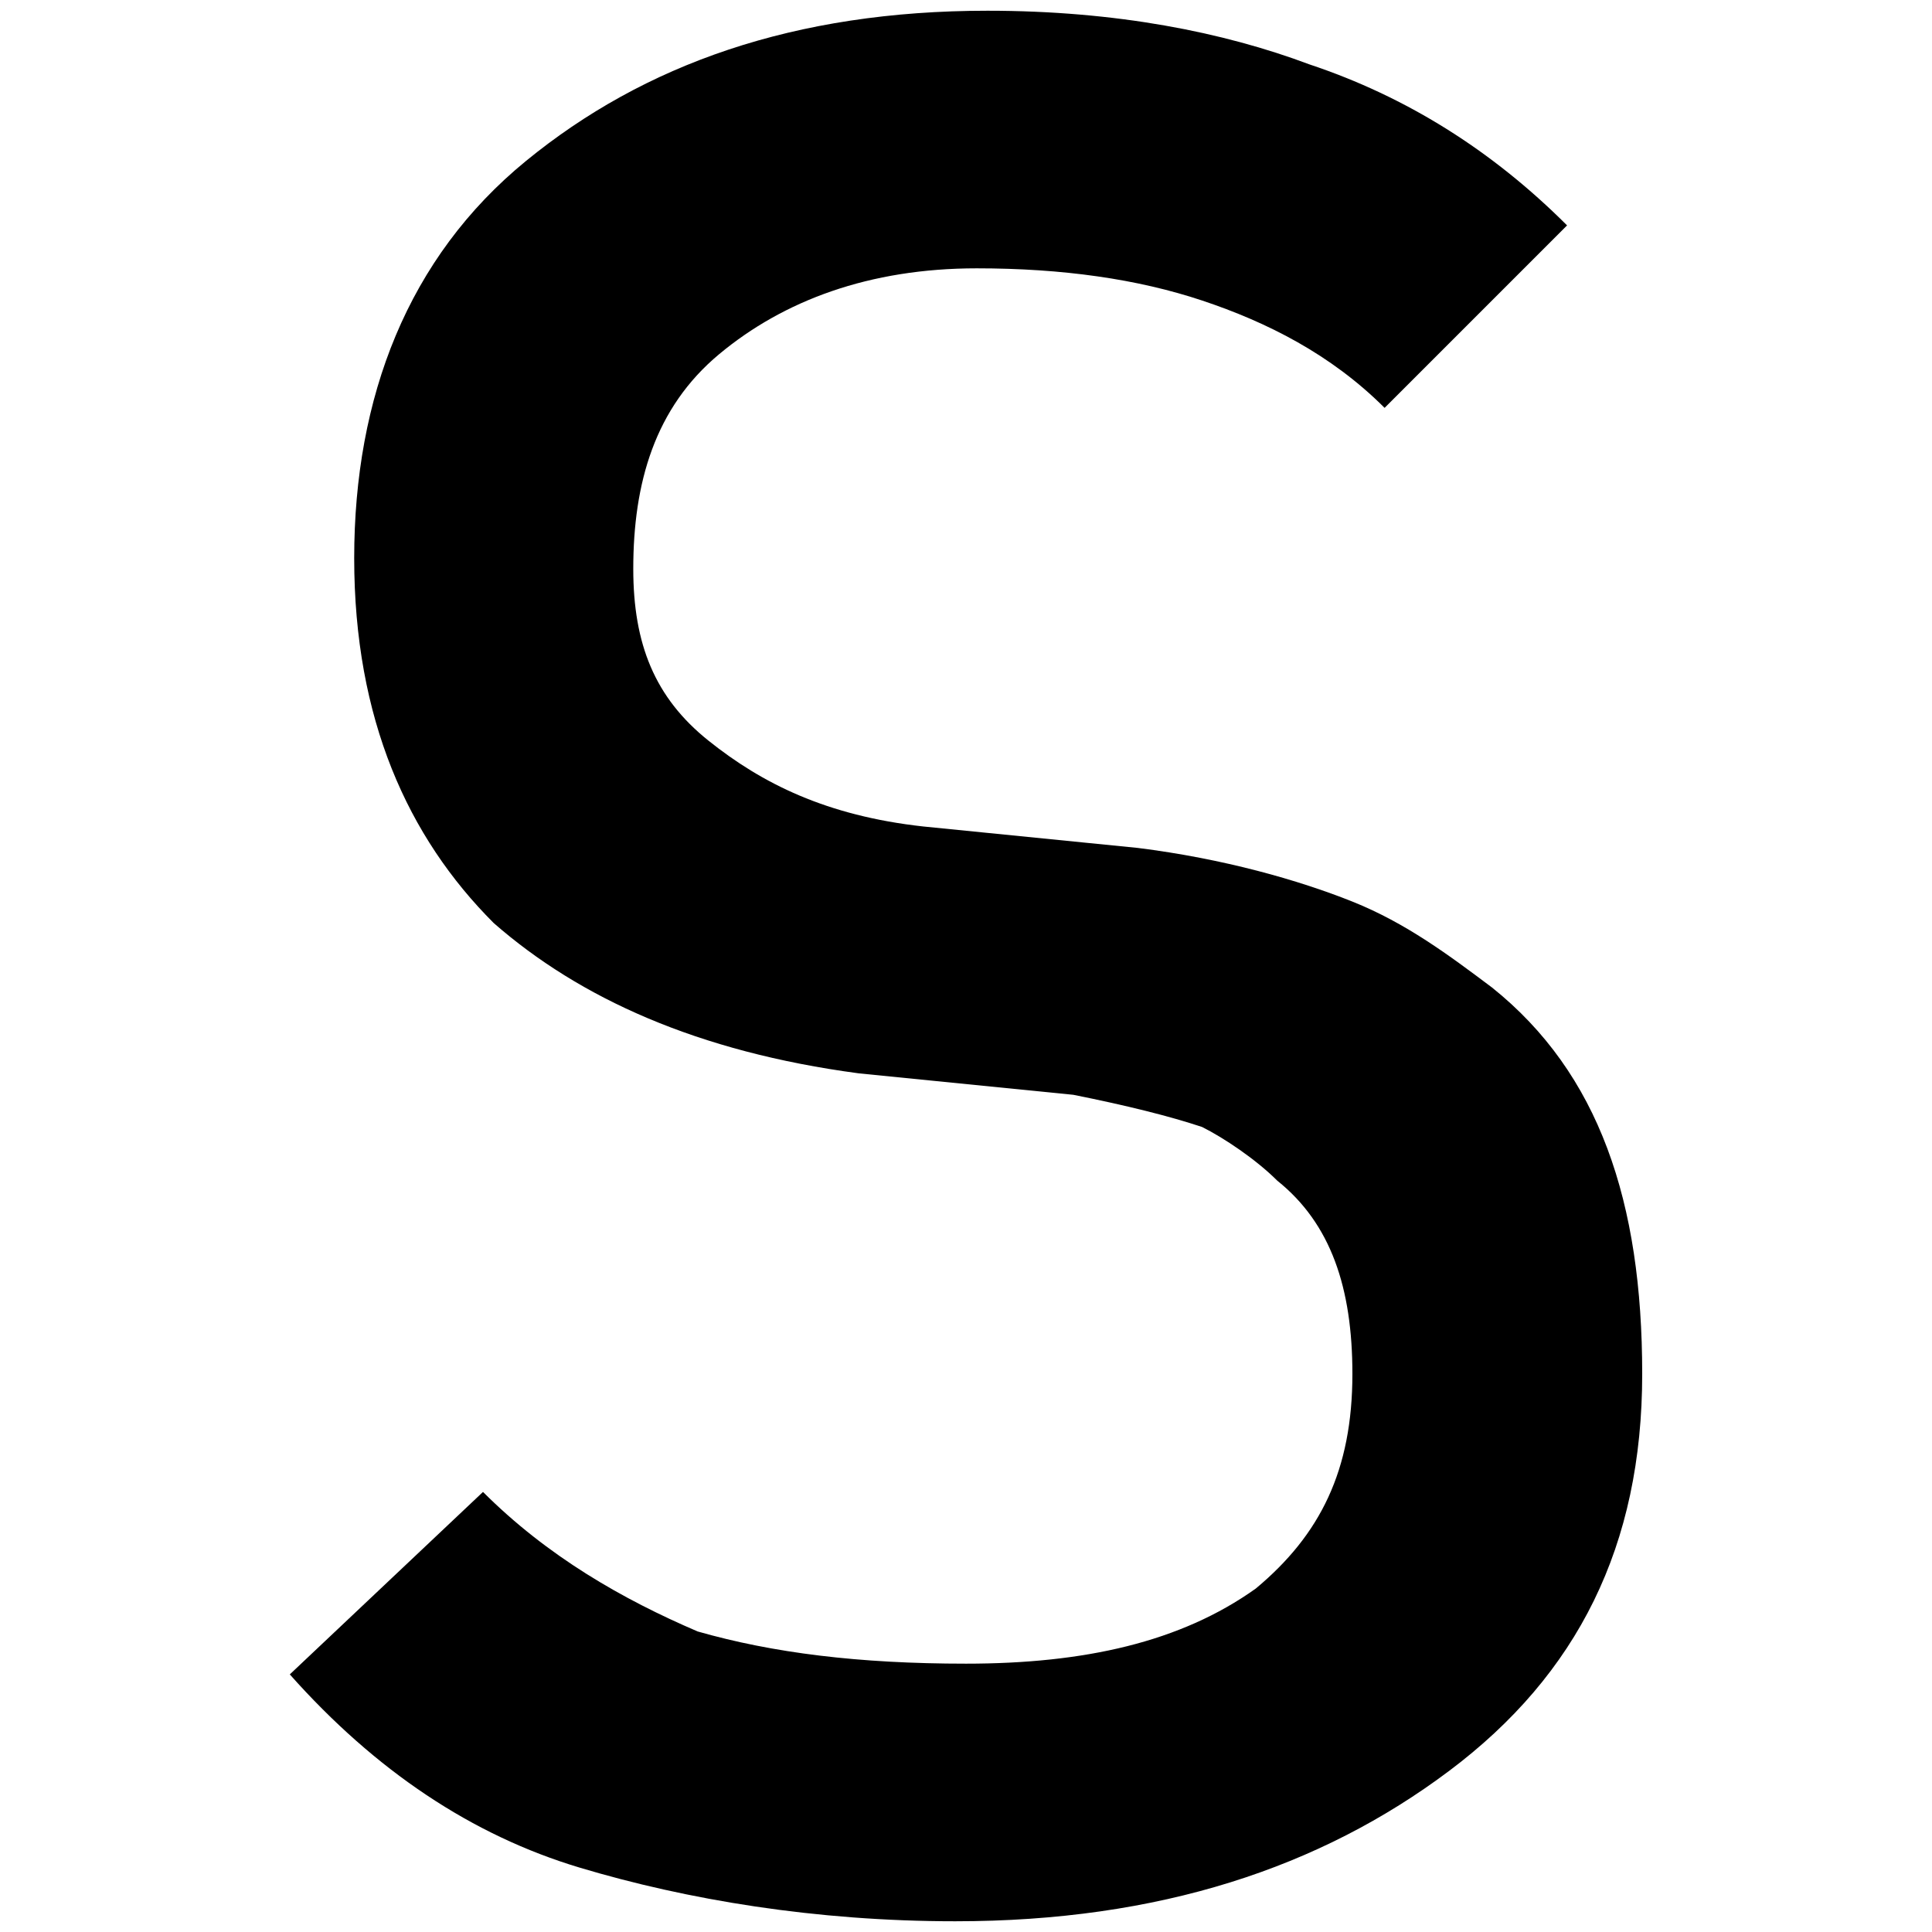 <?xml version="1.0" encoding="utf-8"?>
<svg xmlns="http://www.w3.org/2000/svg" xmlns:xlink="http://www.w3.org/1999/xlink" version="1.1" baseProfile="tiny" viewBox="0 0 18 18">
<g>
  <path d="M13.5,16.5c-1.2,0.9-2.7,1.4-4.6,1.4c-1.3,0-2.5-0.2-3.5-0.5s-1.9-0.9-2.7-1.8l1.8-1.7c0.6,0.6,1.3,1,2,1.3
		    C7.2,15.4,8,15.5,9,15.5c1.1,0,2-0.2,2.7-0.7c0.6-0.5,0.9-1.1,0.9-2c0-0.8-0.2-1.4-0.7-1.8c-0.2-0.2-0.5-0.4-0.7-0.5
		    c-0.3-0.1-0.7-0.2-1.2-0.3l-1-0.1l-1-0.1C6.5,9.8,5.4,9.3,4.6,8.6C3.8,7.8,3.3,6.7,3.3,5.2c0-1.5,0.5-2.8,1.6-3.7s2.5-1.4,4.3-1.4
		    c1.2,0,2.2,0.2,3,0.5c0.9,0.3,1.7,0.8,2.4,1.5l-1.7,1.7c-0.5-0.5-1.1-0.8-1.7-1c-0.6-0.2-1.3-0.3-2.1-0.3c-1,0-1.8,0.3-2.4,0.8
		    c-0.6,0.5-0.8,1.2-0.8,2c0,0.7,0.2,1.2,0.7,1.6c0.5,0.4,1.1,0.7,2,0.8l1,0.1l1,0.1c0.8,0.1,1.5,0.3,2,0.5c0.5,0.2,0.9,0.5,1.3,0.8
		    c1,0.8,1.4,2,1.4,3.6C15.3,14.4,14.7,15.6,13.5,16.5z"/>
</g>
</svg>